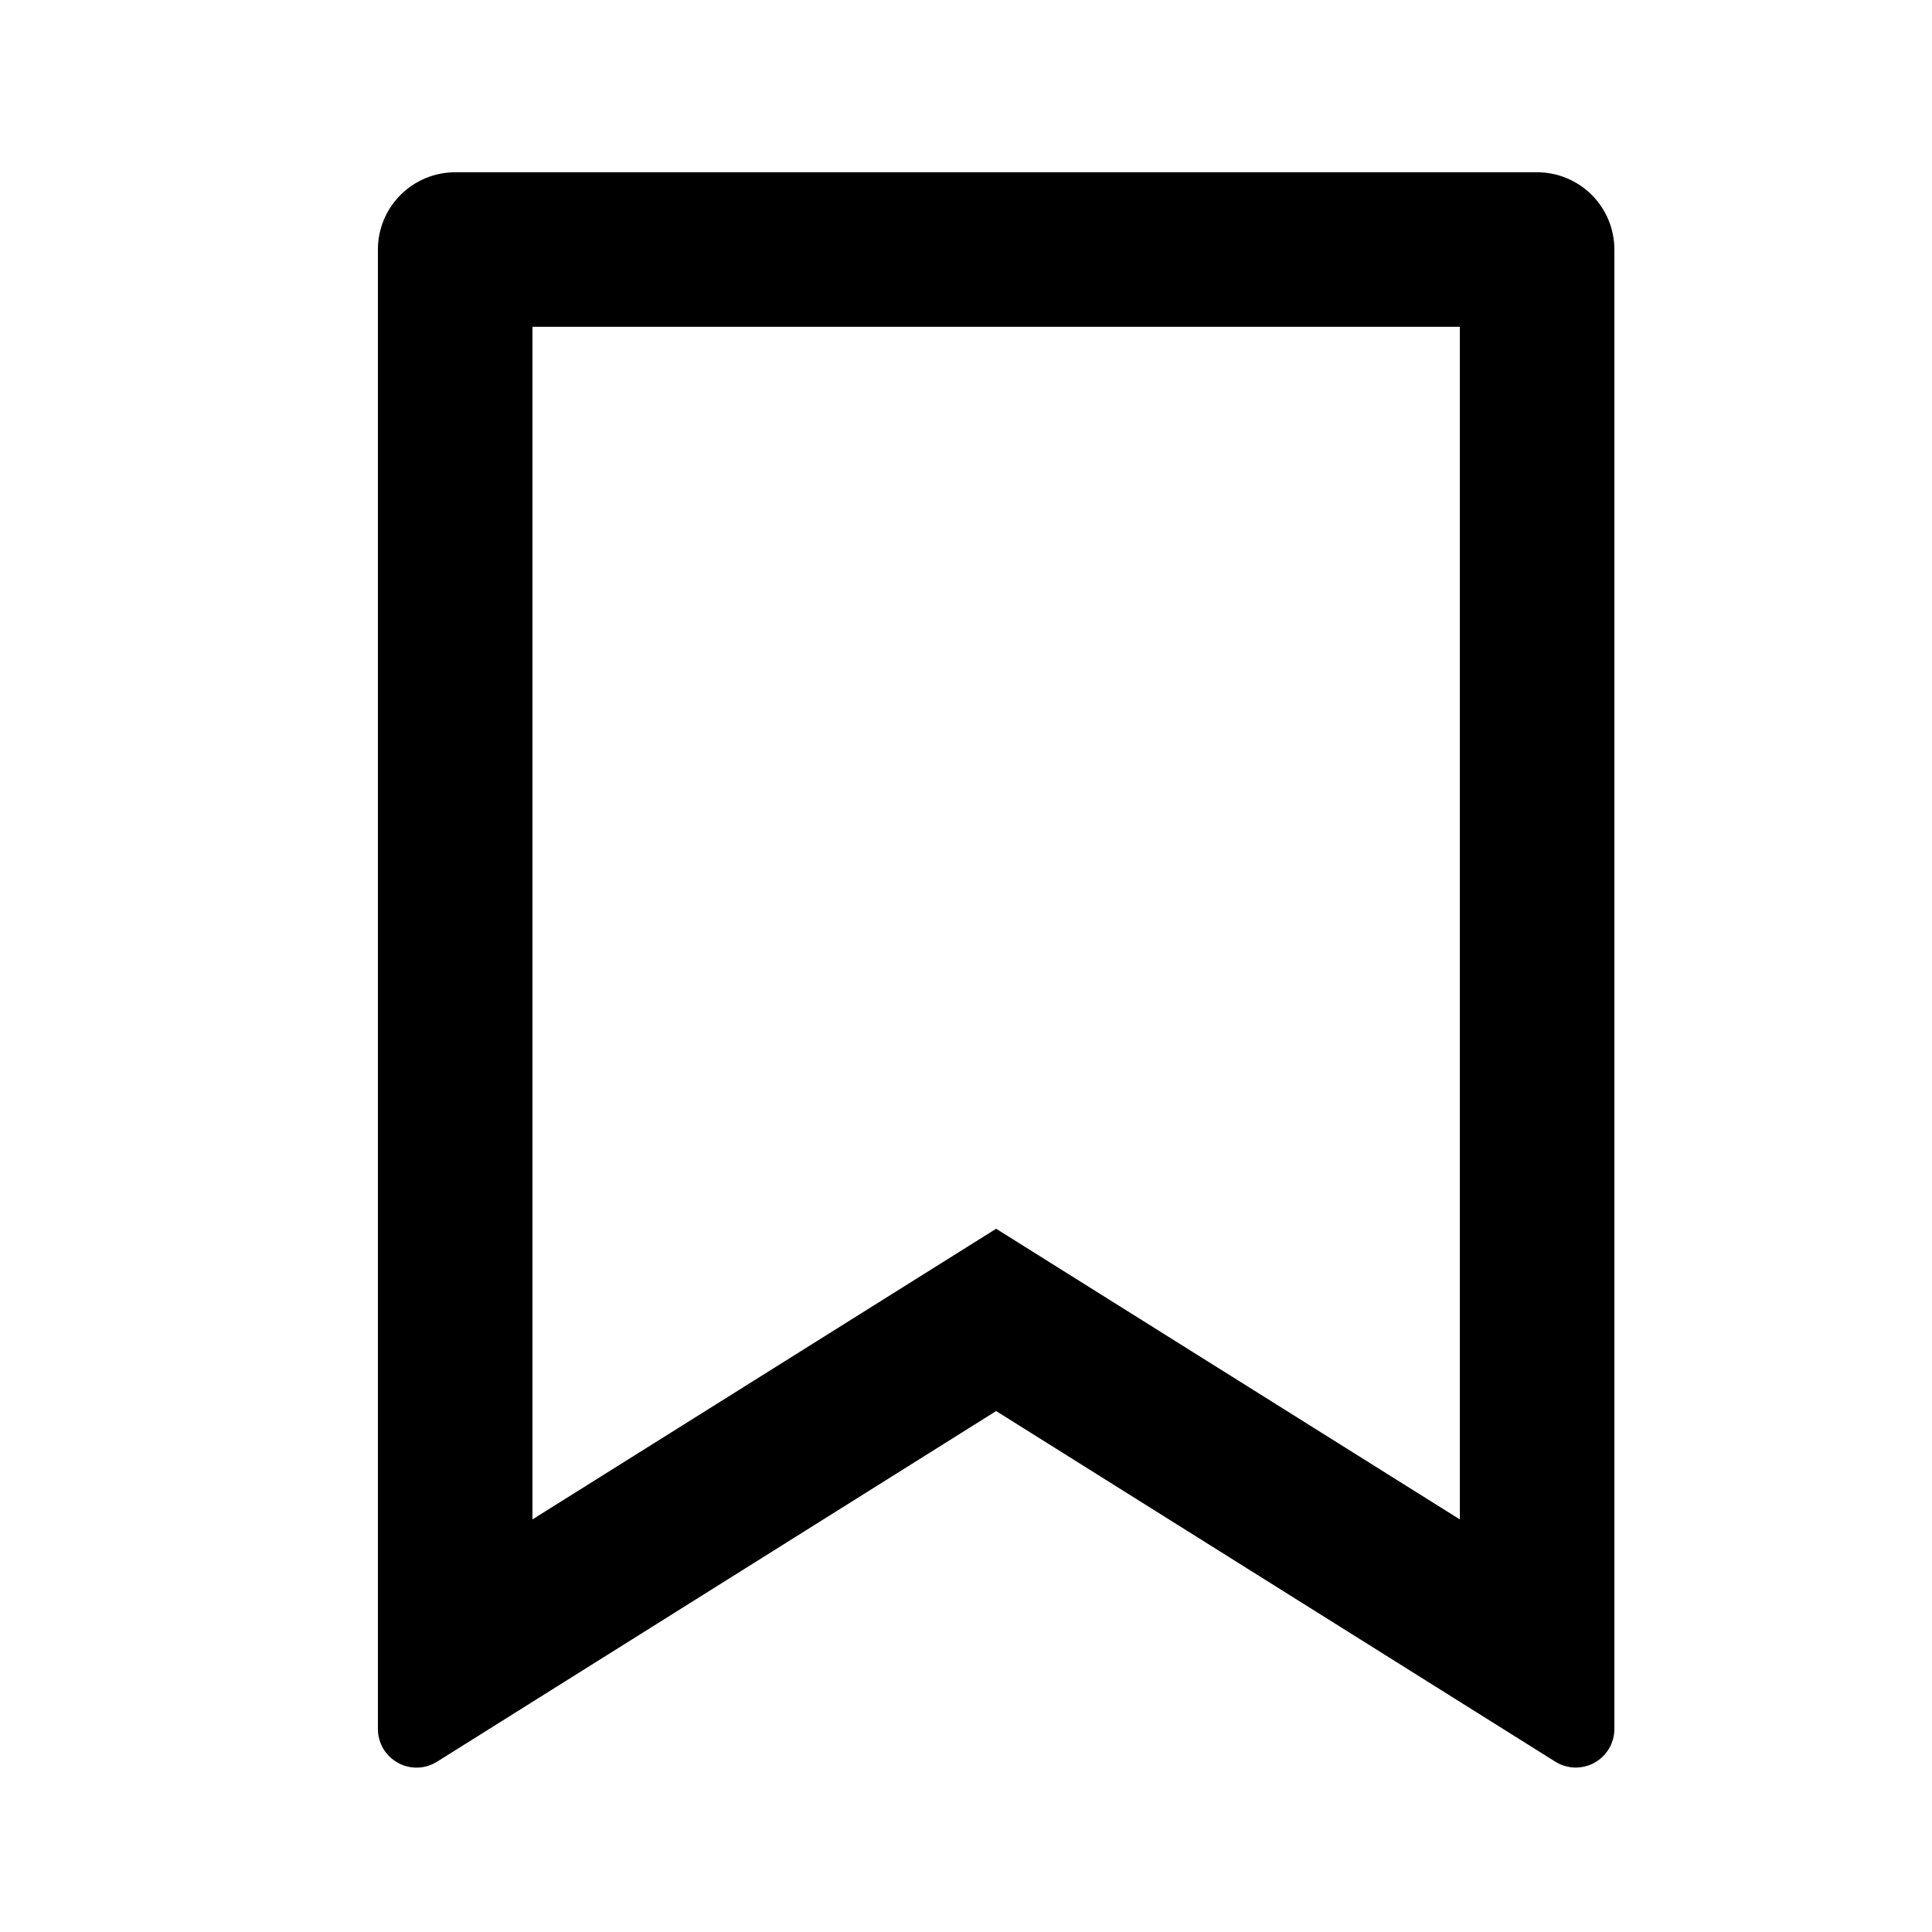 <svg width="25" height="25" viewBox="0 0 25 25" fill="none" xmlns="http://www.w3.org/2000/svg">
<g clip-path="url(#clip0_2_237)">
<path d="M19.89 2.229L5.89 2.229C5.625 2.229 5.371 2.335 5.183 2.522C4.995 2.71 4.89 2.964 4.89 3.229L4.89 22.372C4.89 22.462 4.914 22.549 4.959 22.627C5.005 22.704 5.07 22.767 5.148 22.81C5.226 22.854 5.315 22.875 5.404 22.873C5.493 22.87 5.58 22.844 5.656 22.796L12.89 18.259L20.124 22.795C20.2 22.843 20.287 22.869 20.376 22.872C20.465 22.874 20.554 22.853 20.632 22.81C20.71 22.767 20.775 22.703 20.821 22.626C20.866 22.549 20.89 22.462 20.89 22.372L20.89 3.229C20.89 2.964 20.785 2.71 20.597 2.522C20.41 2.335 20.155 2.229 19.89 2.229ZM6.89 4.229L18.89 4.229L18.89 19.661L12.89 15.9L6.89 19.661L6.89 4.229Z" fill="black"/>
</g>
<defs>
<clipPath id="clip0_2_237">
<rect width="24" height="24" fill="white" transform="matrix(1 0 0 -1 0.89 24.873)"/>
</clipPath>
</defs>
</svg>
